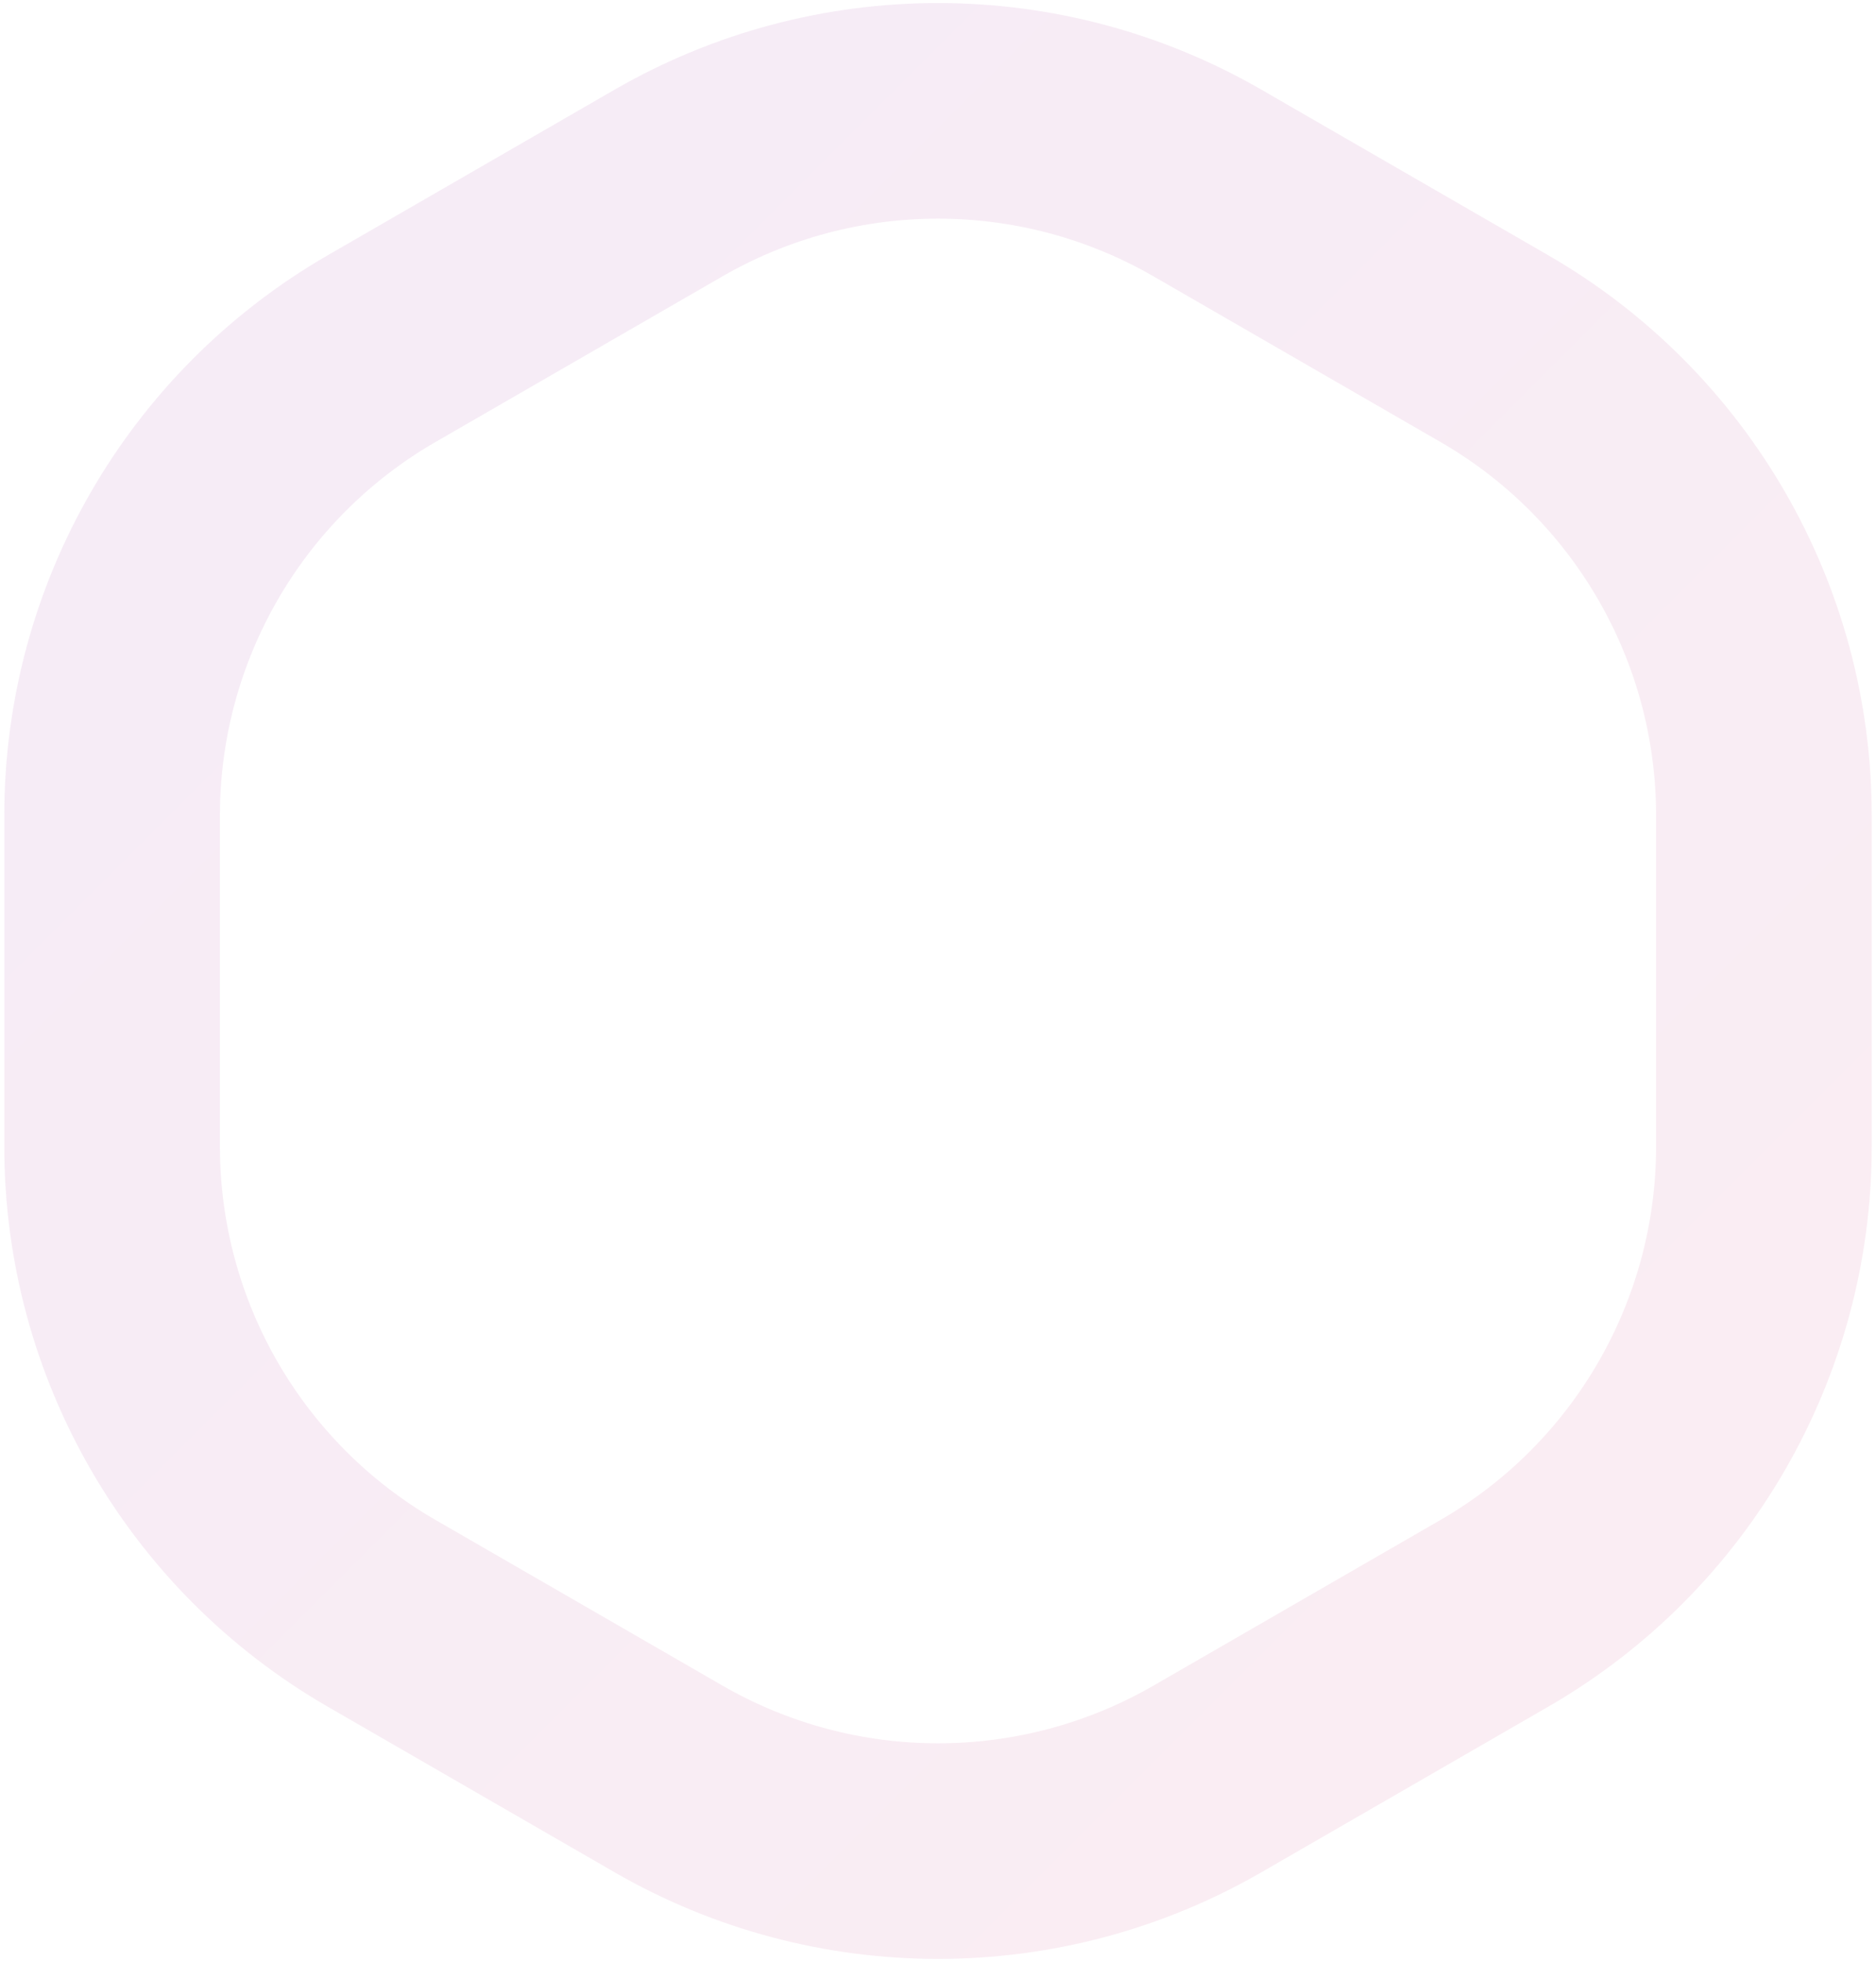 <svg width="174" height="182" viewBox="0 0 174 182" fill="none" xmlns="http://www.w3.org/2000/svg">
<path opacity="0.1" d="M112 16.981L138.603 32.34C154.073 41.271 163.603 57.778 163.603 75.641V106.359C163.603 124.222 154.073 140.729 138.603 149.66L112 165.019C96.53 173.951 77.47 173.951 62 165.019L35.398 149.66C19.927 140.729 10.398 124.222 10.398 106.359V75.641C10.398 57.778 19.927 41.271 35.398 32.34L62 16.981C77.47 8.049 96.53 8.049 112 16.981Z" stroke="url(#paint0_linear_2_2)" stroke-width="20"/>
<defs>
<linearGradient id="paint0_linear_2_2" x1="-113" y1="91" x2="87" y2="291" gradientUnits="userSpaceOnUse">
<stop stop-color="#9C3CB5"/>
<stop offset="1" stop-color="#DF5A80"/>
</linearGradient>
</defs>
</svg>
